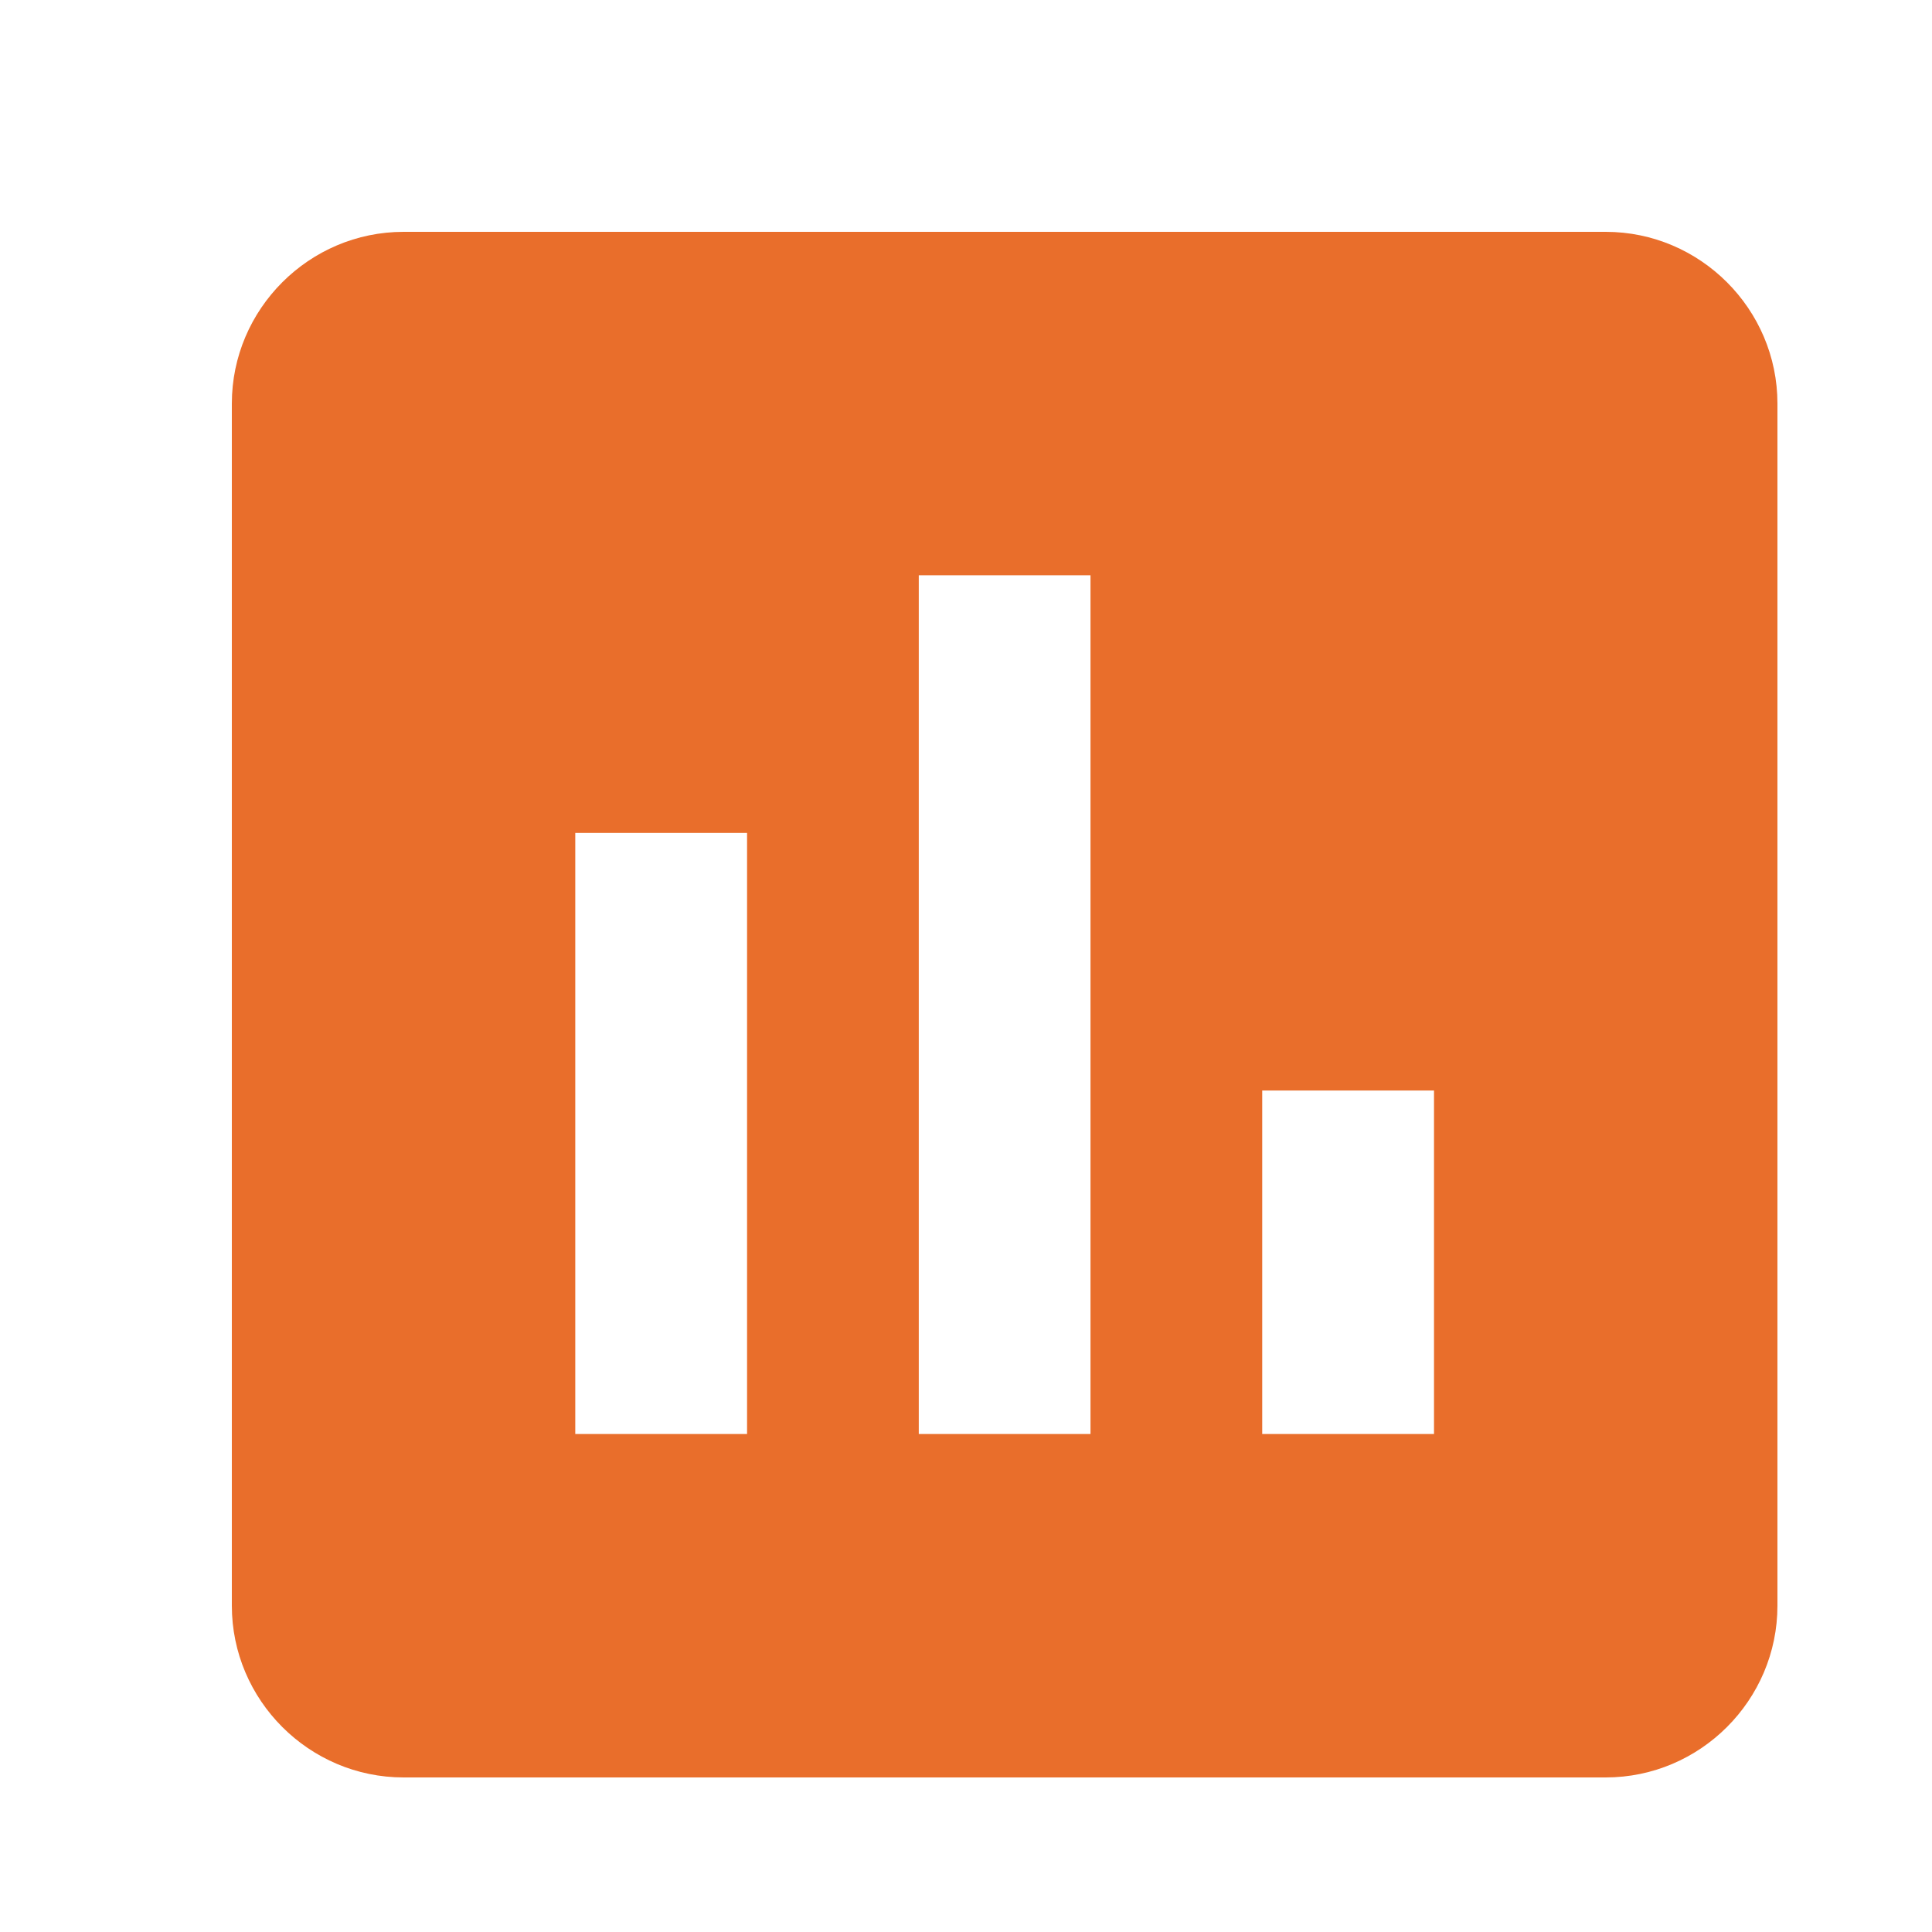 <svg width="25" height="25" viewBox="0 0 25 25" fill="none" xmlns="http://www.w3.org/2000/svg">
<path d="M20.778 3H5.222C4 3 3 4 3 5.222V20.778C3 22 4 23 5.222 23H20.778C22 23 23 22 23 20.778V5.222C23 4 22 3 20.778 3ZM9.667 18.556H7.444V10.778H9.667V18.556ZM14.111 18.556H11.889V7.444H14.111V18.556ZM18.556 18.556H16.333V14.111H18.556V18.556Z" fill="#E96E2B"/>
</svg>
